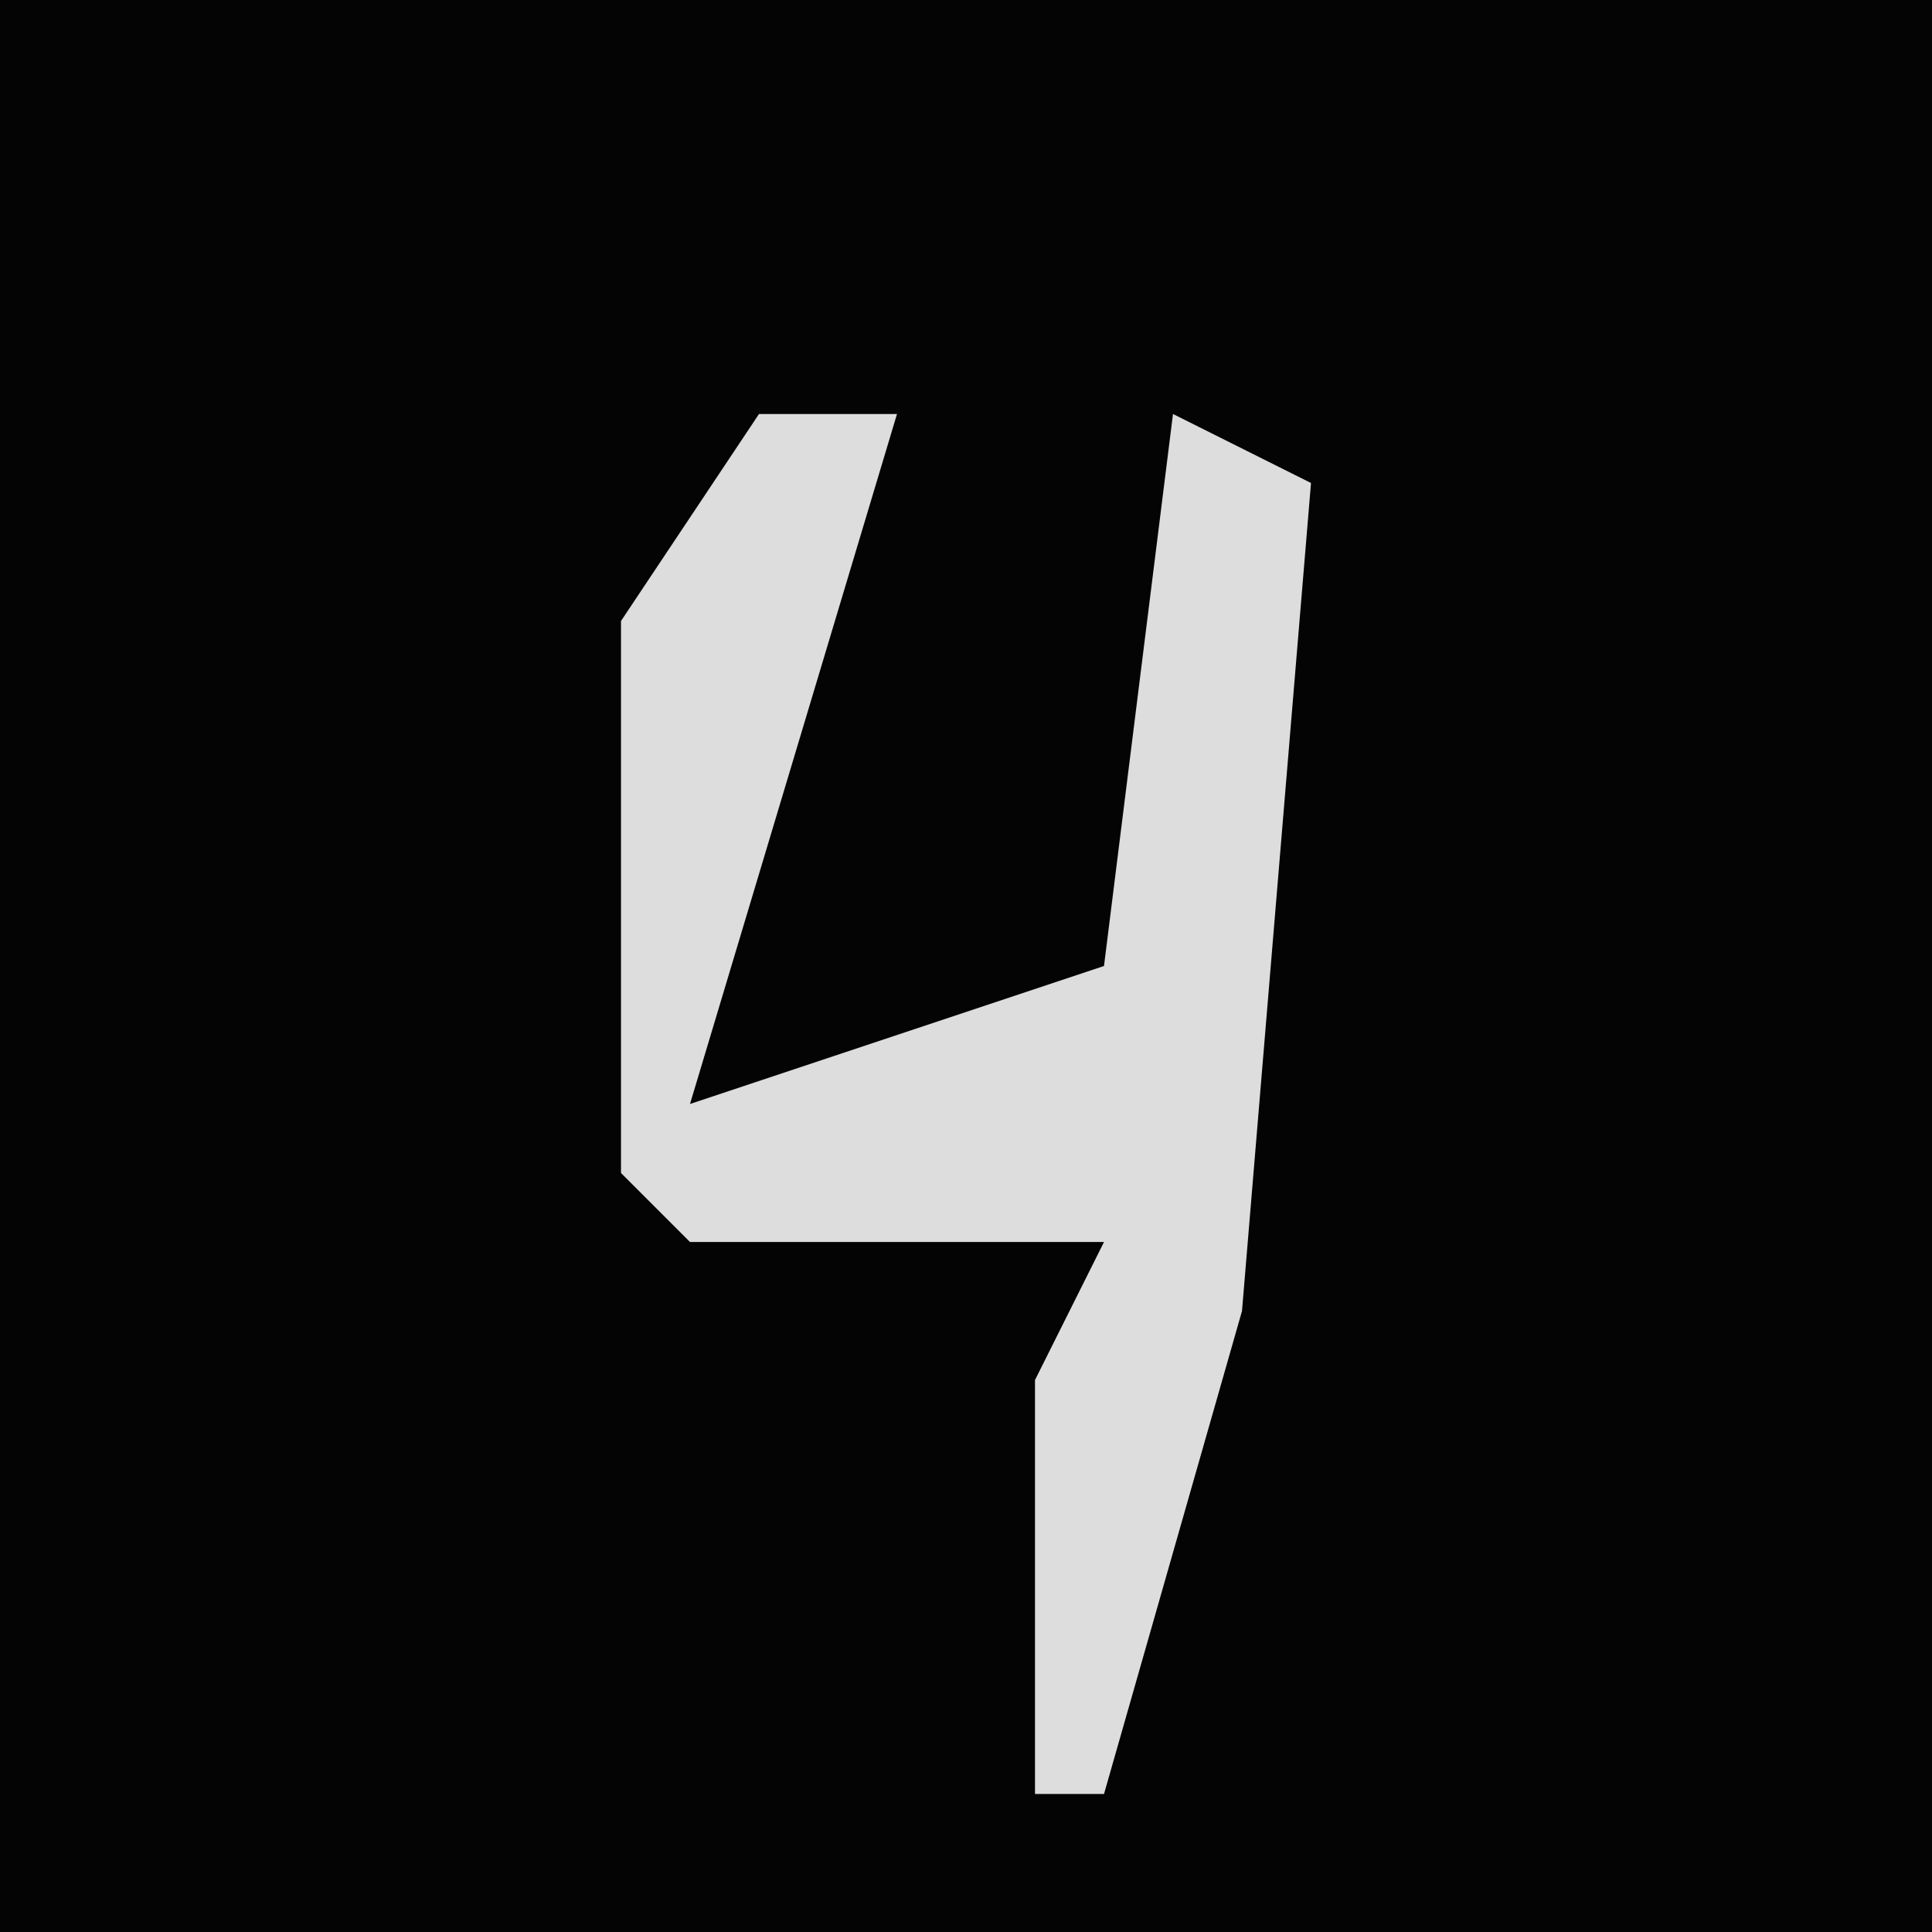 <?xml version="1.0" encoding="UTF-8"?>
<svg version="1.1" xmlns="http://www.w3.org/2000/svg" width="28" height="28">
<path d="M0,0 L28,0 L28,28 L0,28 Z " fill="#040404" transform="translate(0,0)"/>
<path d="M0,0 L2,0 L-1,10 L5,8 L6,0 L8,1 L7,13 L5,20 L4,20 L4,14 L5,12 L-1,12 L-2,11 L-2,3 Z " fill="#DDDDDD" transform="translate(11,6)"/>
</svg>
